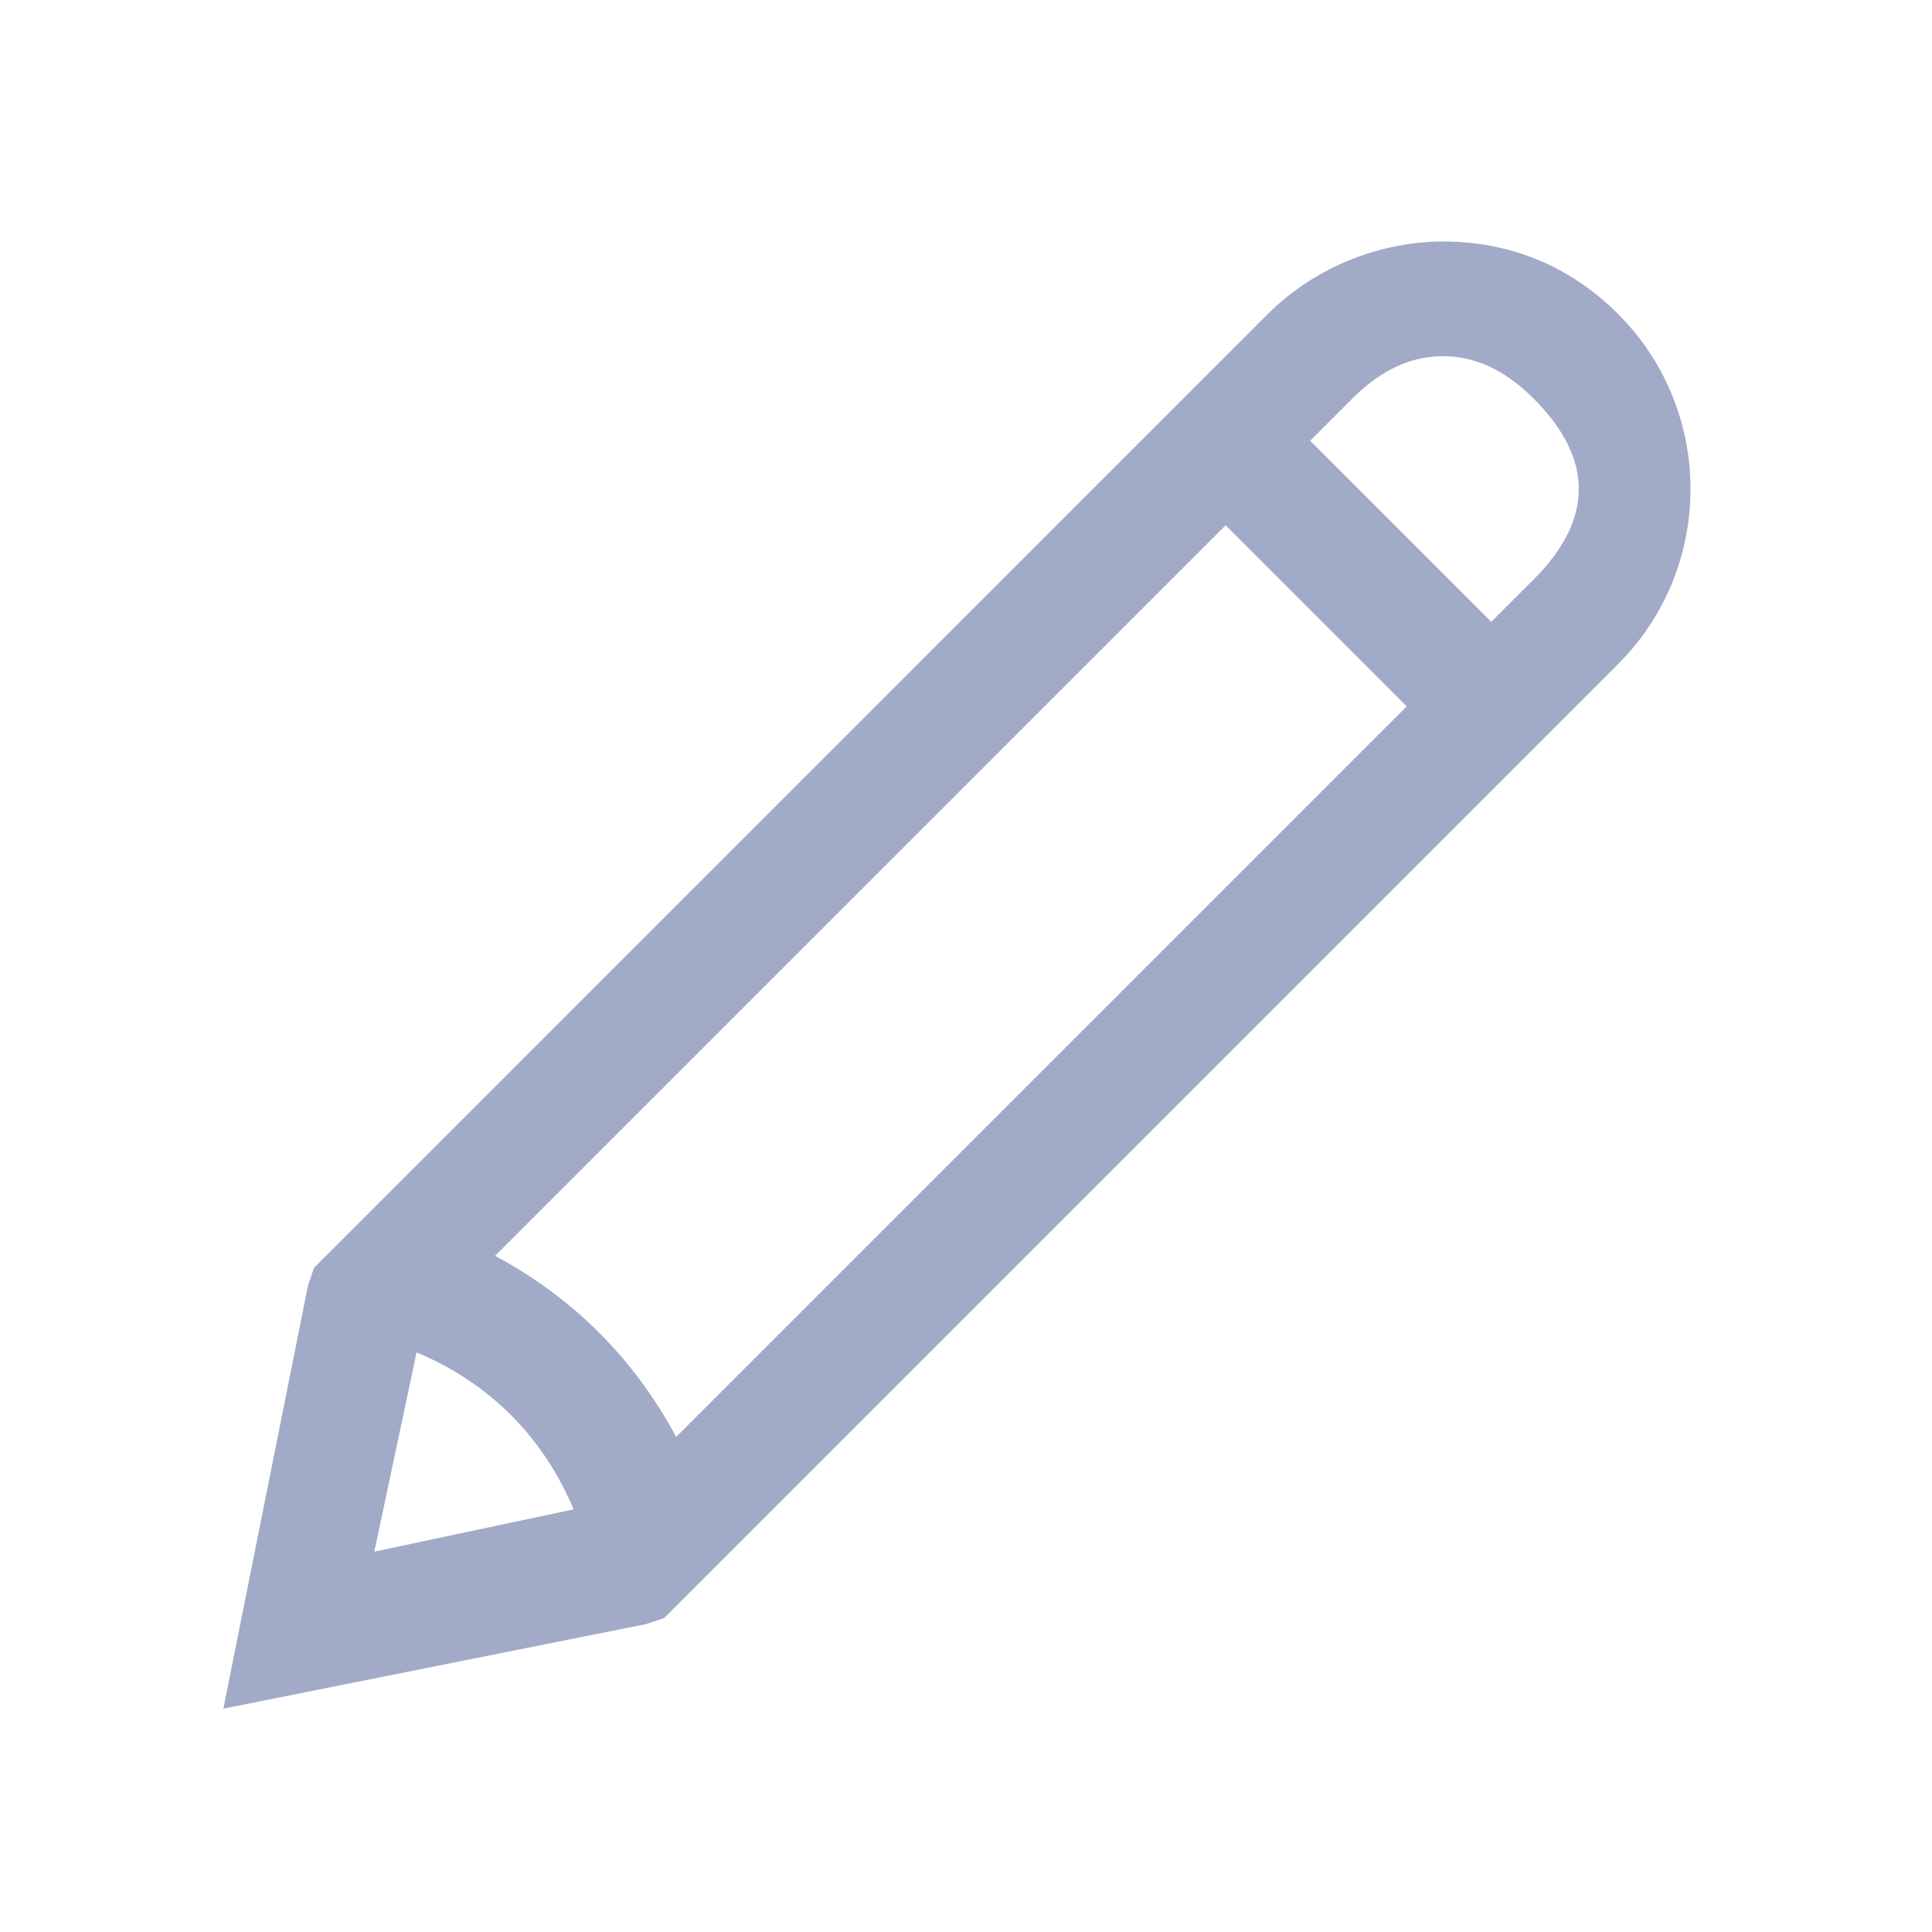 <?xml version="1.0" encoding="utf-8"?>
<!-- Generator: Adobe Illustrator 22.0.1, SVG Export Plug-In . SVG Version: 6.00 Build 0)  -->
<svg version="1.1" id="Слой_1" xmlns="http://www.w3.org/2000/svg" xmlns:xlink="http://www.w3.org/1999/xlink" x="0px" y="0px"
	 viewBox="0 0 32 32" style="enable-background:new 0 0 32 32;" xml:space="preserve">
<style type="text/css">
	.st0{fill:#A1AAC7;}
</style>
<path class="st0" d="M23.9,4c-1,0-2.1,0.4-2.9,1.2L5.4,20.8L5.2,21l-0.1,0.3L4,26.8l-0.3,1.5L5.2,28l5.5-1.1l0.3-0.1l0.2-0.2
	L26.8,11c1.6-1.6,1.6-4.2,0-5.8C26,4.4,25,4,23.9,4z M23.9,5.9c0.5,0,1,0.2,1.5,0.7c1,1,1,2,0,3l-0.7,0.7l-3-3l0.7-0.7
	C22.9,6.1,23.4,5.9,23.9,5.9z M20.3,8.7l3,3L11.2,23.8c-0.7-1.3-1.7-2.3-3-3L20.3,8.7z M6.9,22.4c1.2,0.5,2.1,1.4,2.6,2.6l-3.3,0.7
	L6.9,22.4z"/>
</svg>
